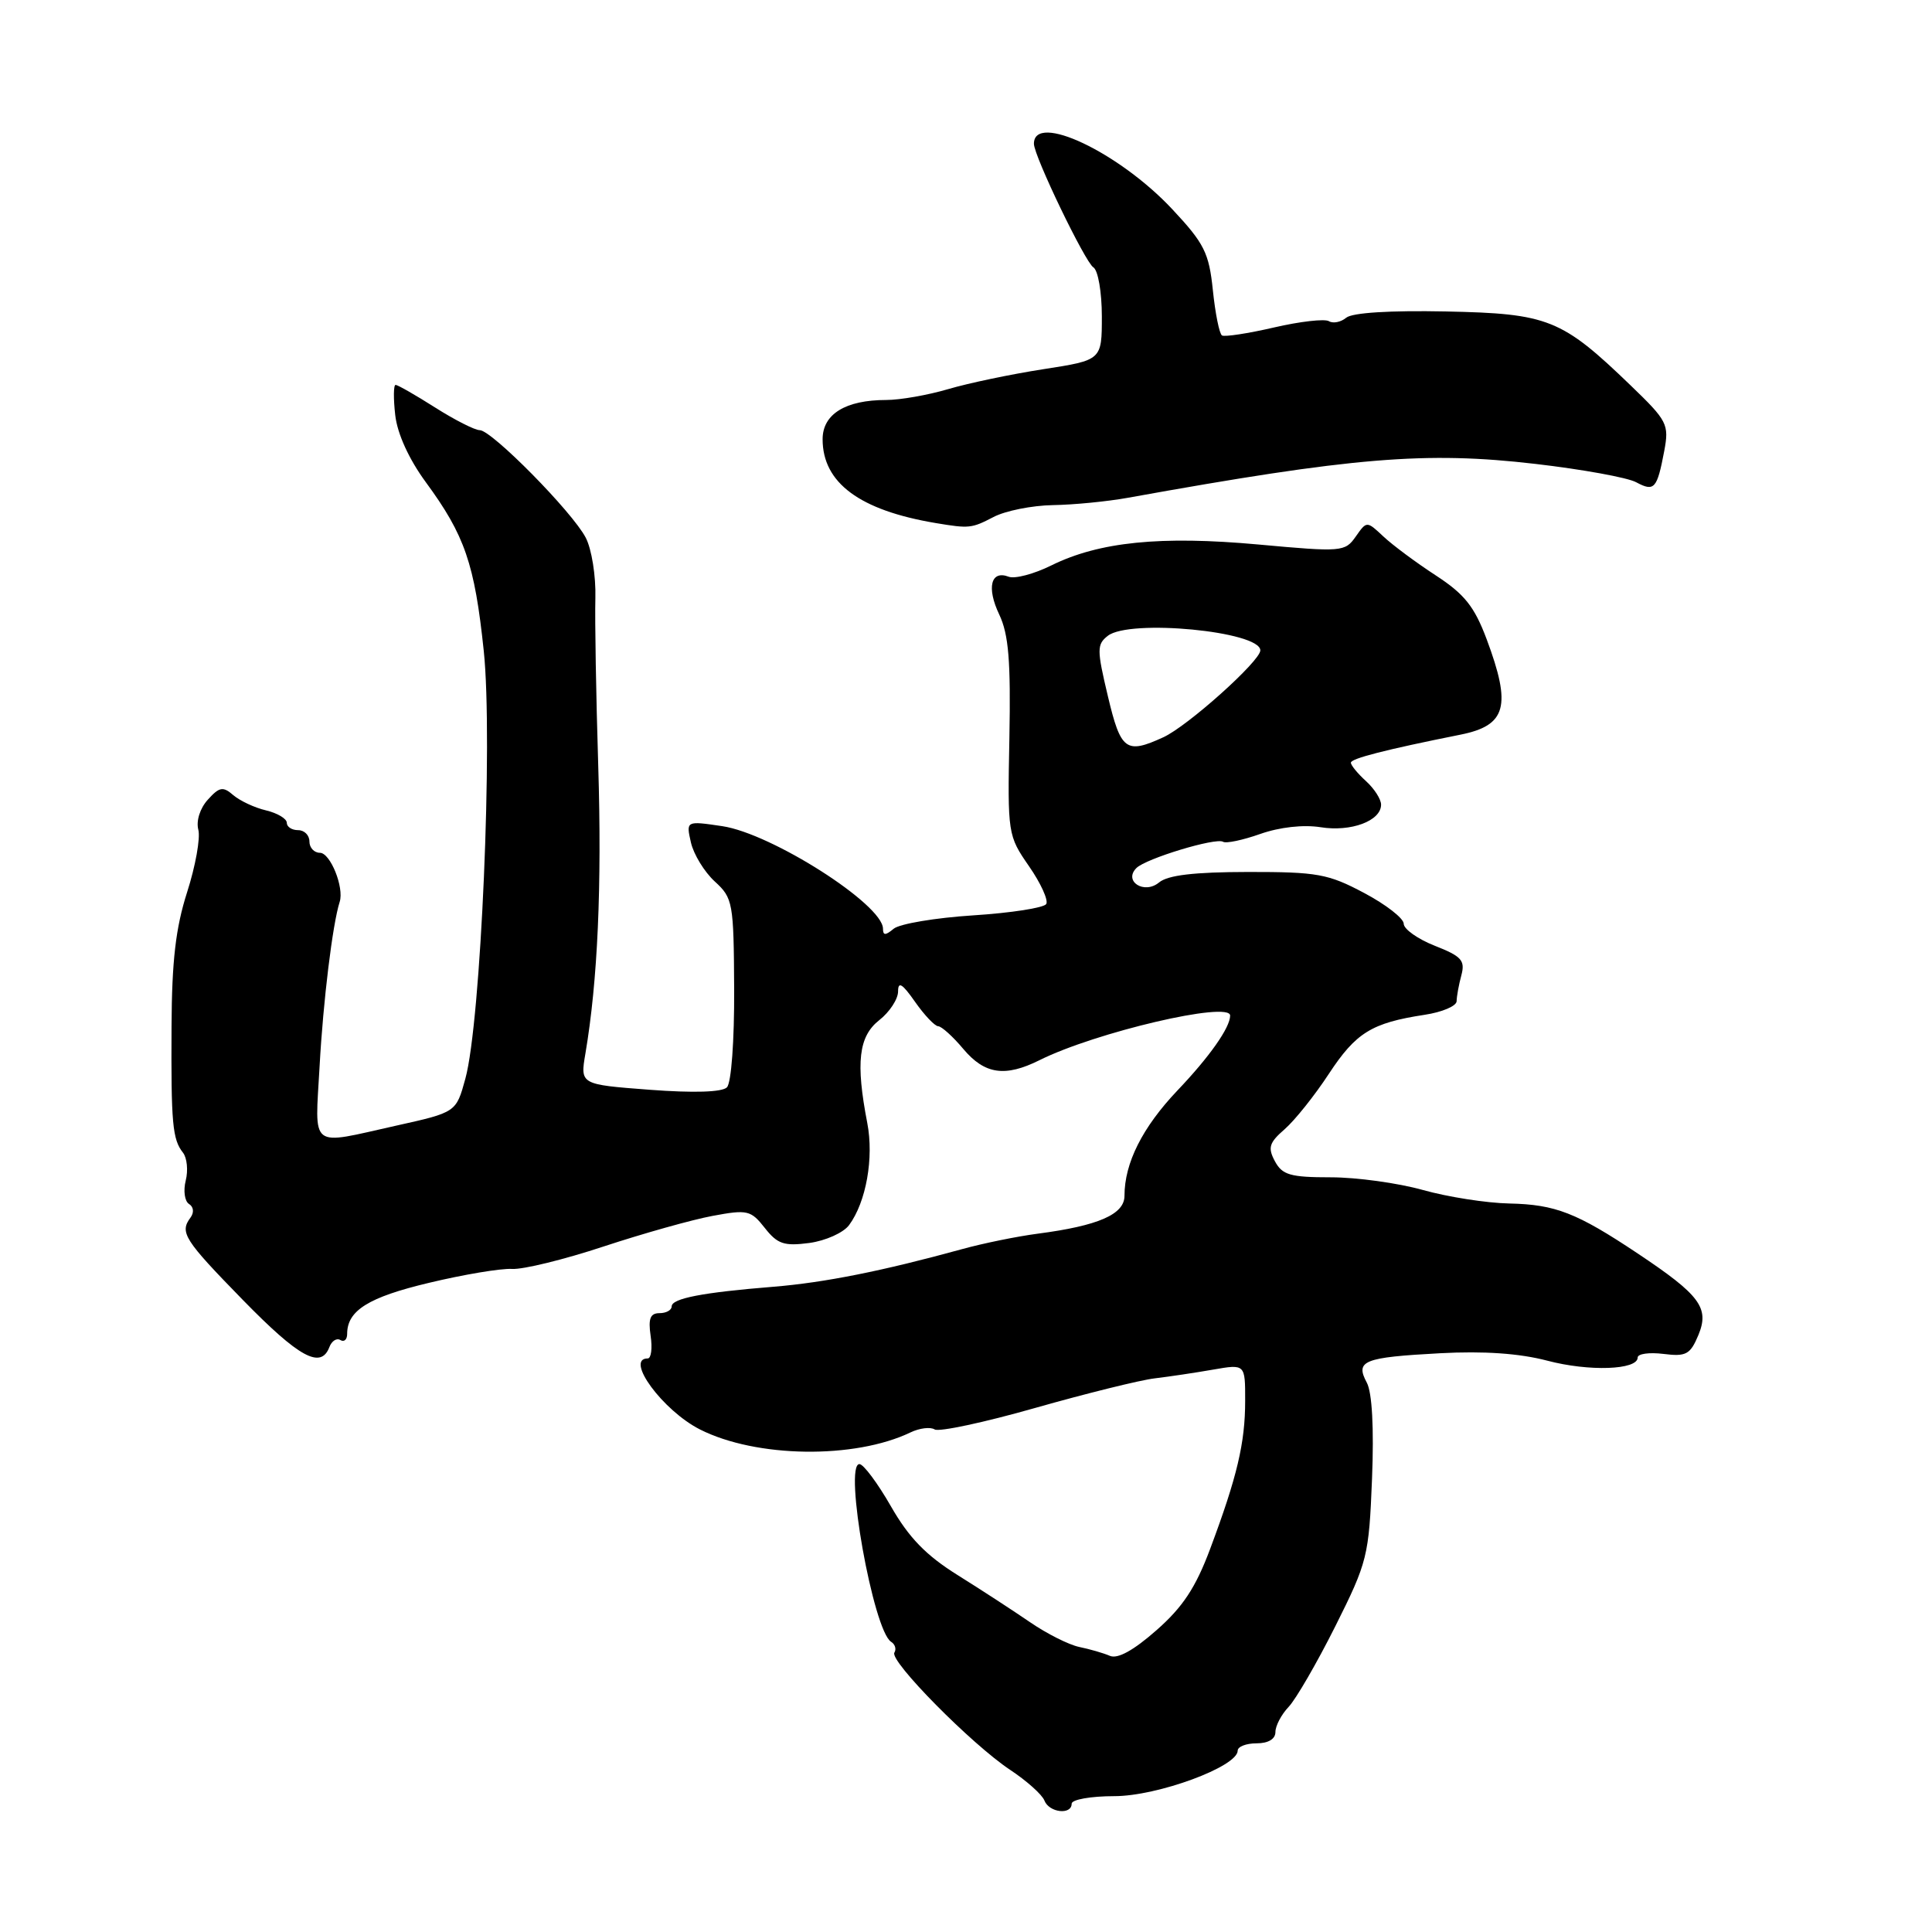 <?xml version="1.0" encoding="UTF-8" standalone="no"?>
<!DOCTYPE svg PUBLIC "-//W3C//DTD SVG 1.1//EN" "http://www.w3.org/Graphics/SVG/1.1/DTD/svg11.dtd" >
<svg xmlns="http://www.w3.org/2000/svg" xmlns:xlink="http://www.w3.org/1999/xlink" version="1.1" viewBox="0 0 256 256">
 <g >
 <path fill="currentColor"
d=" M 142.00 239.00 C 142.00 238.45 144.54 238.00 147.65 238.00 C 153.39 238.00 164.00 234.09 164.00 231.97 C 164.00 231.44 165.12 231.00 166.50 231.00 C 168.06 231.00 169.00 230.43 169.00 229.50 C 169.00 228.68 169.79 227.18 170.75 226.17 C 171.71 225.16 174.50 220.35 176.94 215.48 C 181.20 206.97 181.39 206.19 181.80 195.95 C 182.07 189.21 181.81 184.52 181.11 183.21 C 179.55 180.30 180.64 179.86 190.83 179.31 C 196.61 179.00 201.34 179.33 205.00 180.29 C 210.55 181.76 217.00 181.53 217.00 179.88 C 217.00 179.38 218.54 179.17 220.41 179.40 C 223.42 179.78 223.97 179.48 225.05 176.89 C 226.53 173.30 225.27 171.60 217.00 166.09 C 208.92 160.70 206.10 159.60 200.00 159.47 C 196.97 159.41 191.82 158.60 188.54 157.68 C 185.26 156.76 179.77 156.00 176.33 156.00 C 170.97 156.00 169.91 155.69 168.93 153.87 C 167.97 152.07 168.16 151.42 170.23 149.62 C 171.57 148.45 174.20 145.16 176.08 142.29 C 179.67 136.83 181.75 135.54 188.75 134.47 C 191.09 134.12 193.01 133.30 193.01 132.66 C 193.02 132.02 193.30 130.47 193.64 129.22 C 194.16 127.26 193.66 126.71 190.12 125.32 C 187.86 124.43 186.00 123.11 186.00 122.40 C 186.00 121.69 183.64 119.85 180.75 118.32 C 175.99 115.79 174.55 115.53 165.37 115.54 C 158.24 115.55 154.75 115.96 153.58 116.93 C 151.62 118.56 148.83 116.77 150.58 115.02 C 151.84 113.76 161.11 110.95 162.06 111.54 C 162.46 111.79 164.68 111.32 167.00 110.50 C 169.56 109.60 172.70 109.25 174.98 109.61 C 179.02 110.26 183.00 108.77 183.00 106.62 C 183.00 105.90 182.10 104.50 181.00 103.50 C 179.90 102.50 179.00 101.41 179.00 101.06 C 179.00 100.51 183.56 99.34 193.50 97.35 C 199.61 96.13 200.31 93.59 196.99 84.70 C 195.36 80.36 194.06 78.73 190.24 76.24 C 187.63 74.54 184.51 72.22 183.30 71.08 C 181.10 69.02 181.10 69.02 179.64 71.10 C 178.22 73.13 177.80 73.16 166.75 72.15 C 153.80 70.97 145.65 71.79 139.31 74.92 C 137.01 76.06 134.47 76.73 133.66 76.42 C 131.29 75.51 130.70 77.86 132.41 81.44 C 133.65 84.06 133.94 87.59 133.75 97.73 C 133.50 110.50 133.54 110.72 136.35 114.78 C 137.91 117.03 138.94 119.29 138.63 119.79 C 138.32 120.29 133.97 120.97 128.96 121.29 C 123.95 121.61 119.21 122.41 118.42 123.06 C 117.33 123.97 117.00 123.97 117.00 123.06 C 117.00 119.85 102.24 110.44 95.70 109.47 C 90.90 108.76 90.90 108.76 91.55 111.63 C 91.91 113.21 93.33 115.53 94.71 116.80 C 97.12 119.00 97.22 119.59 97.28 131.08 C 97.31 137.92 96.90 143.50 96.32 144.08 C 95.68 144.72 91.93 144.84 86.09 144.40 C 76.87 143.70 76.87 143.70 77.57 139.60 C 79.20 130.00 79.76 117.42 79.27 101.50 C 78.98 92.15 78.81 82.13 78.89 79.24 C 78.97 76.34 78.40 72.75 77.61 71.24 C 75.83 67.82 65.15 57.00 63.57 57.00 C 62.92 57.00 60.26 55.65 57.66 54.00 C 55.06 52.35 52.70 51.00 52.42 51.00 C 52.14 51.00 52.12 52.80 52.37 55.00 C 52.65 57.48 54.19 60.85 56.42 63.89 C 61.59 70.93 62.89 74.71 64.10 86.24 C 65.34 98.04 63.73 135.45 61.66 142.94 C 60.44 147.39 60.44 147.39 52.47 149.16 C 40.85 151.75 41.73 152.44 42.35 141.25 C 42.82 132.65 44.07 122.42 45.01 119.50 C 45.62 117.59 43.77 113.00 42.39 113.00 C 41.63 113.00 41.00 112.33 41.00 111.50 C 41.00 110.67 40.33 110.00 39.50 110.00 C 38.67 110.00 38.00 109.56 38.00 109.02 C 38.00 108.48 36.76 107.74 35.25 107.38 C 33.74 107.03 31.79 106.11 30.91 105.36 C 29.55 104.18 29.07 104.26 27.54 105.96 C 26.50 107.10 25.97 108.78 26.28 109.95 C 26.57 111.05 25.90 114.78 24.79 118.23 C 23.28 122.95 22.77 127.34 22.73 136.00 C 22.66 148.90 22.85 150.97 24.25 152.74 C 24.78 153.42 24.95 155.08 24.61 156.43 C 24.27 157.77 24.47 159.17 25.04 159.53 C 25.66 159.91 25.74 160.66 25.24 161.34 C 23.78 163.31 24.38 164.26 32.18 172.25 C 39.63 179.88 42.51 181.45 43.64 178.51 C 43.95 177.68 44.61 177.26 45.10 177.56 C 45.60 177.87 46.00 177.50 46.00 176.75 C 46.00 173.65 48.82 171.89 56.85 169.98 C 61.44 168.88 66.39 168.05 67.85 168.14 C 69.31 168.23 74.78 166.89 80.00 165.16 C 85.22 163.44 91.72 161.61 94.43 161.11 C 99.04 160.25 99.49 160.36 101.34 162.71 C 103.02 164.85 103.90 165.14 107.24 164.70 C 109.39 164.41 111.77 163.34 112.51 162.33 C 114.77 159.27 115.81 153.43 114.92 148.81 C 113.37 140.79 113.77 137.33 116.50 135.18 C 117.88 134.10 119.00 132.38 119.00 131.37 C 119.00 129.99 119.56 130.33 121.25 132.75 C 122.49 134.52 123.87 135.97 124.31 135.98 C 124.76 135.99 126.27 137.35 127.65 139.00 C 130.48 142.36 133.18 142.75 137.74 140.48 C 145.15 136.78 163.00 132.60 163.00 134.57 C 163.00 136.15 160.28 140.02 156.01 144.50 C 151.38 149.38 149.00 154.10 149.00 158.45 C 149.00 160.91 145.54 162.42 137.50 163.47 C 134.75 163.83 130.25 164.75 127.50 165.51 C 116.96 168.41 109.25 169.95 102.50 170.50 C 93.06 171.26 89.00 172.05 89.00 173.11 C 89.00 173.60 88.27 174.00 87.39 174.00 C 86.16 174.00 85.88 174.72 86.21 177.00 C 86.46 178.65 86.28 180.00 85.83 180.00 C 82.74 180.00 87.82 186.91 92.75 189.41 C 100.20 193.18 113.24 193.36 120.65 189.80 C 121.84 189.23 123.28 189.05 123.85 189.41 C 124.43 189.76 130.43 188.48 137.20 186.55 C 143.96 184.63 151.07 182.87 153.00 182.64 C 154.93 182.41 158.41 181.89 160.75 181.48 C 165.00 180.74 165.00 180.74 164.99 185.62 C 164.99 191.20 163.93 195.67 160.35 205.24 C 158.44 210.35 156.73 212.95 153.23 216.02 C 150.21 218.68 148.10 219.85 147.07 219.41 C 146.21 219.04 144.38 218.51 143.00 218.23 C 141.62 217.94 138.70 216.47 136.50 214.96 C 134.30 213.45 129.97 210.63 126.88 208.70 C 122.70 206.09 120.43 203.75 118.05 199.59 C 116.29 196.52 114.41 194.00 113.88 194.00 C 111.77 194.00 115.71 216.08 118.08 217.55 C 118.60 217.87 118.80 218.52 118.51 218.98 C 117.83 220.08 128.76 231.15 133.87 234.53 C 136.06 235.98 138.09 237.80 138.39 238.58 C 139.01 240.19 142.00 240.53 142.00 239.00 Z  M 131.64 68.51 C 133.21 67.68 136.75 66.98 139.50 66.93 C 142.25 66.89 146.75 66.45 149.50 65.95 C 179.29 60.58 188.91 59.78 203.45 61.47 C 209.66 62.19 215.66 63.28 216.80 63.90 C 219.21 65.19 219.57 64.78 220.52 59.76 C 221.18 56.23 220.94 55.76 216.08 51.08 C 206.92 42.25 205.16 41.55 191.59 41.27 C 184.20 41.12 179.19 41.43 178.38 42.10 C 177.67 42.69 176.64 42.89 176.09 42.56 C 175.54 42.22 172.27 42.59 168.82 43.39 C 165.37 44.19 162.26 44.66 161.92 44.45 C 161.57 44.23 161.03 41.54 160.71 38.45 C 160.20 33.50 159.57 32.25 155.34 27.73 C 148.27 20.17 137.00 14.84 137.00 19.05 C 137.00 20.67 143.78 34.74 144.88 35.43 C 145.50 35.81 146.00 38.73 146.00 41.92 C 146.00 47.72 146.00 47.72 138.25 48.92 C 133.99 49.58 128.31 50.77 125.64 51.56 C 122.96 52.35 119.27 53.00 117.43 53.00 C 112.04 53.00 109.00 54.87 109.00 58.20 C 109.00 63.98 113.91 67.62 124.00 69.31 C 128.44 70.05 128.73 70.02 131.64 68.51 Z  M 146.80 92.25 C 145.33 86.07 145.33 85.39 146.79 84.25 C 149.66 81.99 167.00 83.65 167.00 86.18 C 167.00 87.59 157.35 96.24 154.13 97.70 C 149.20 99.96 148.51 99.45 146.80 92.25 Z "/>
</g>
</svg>